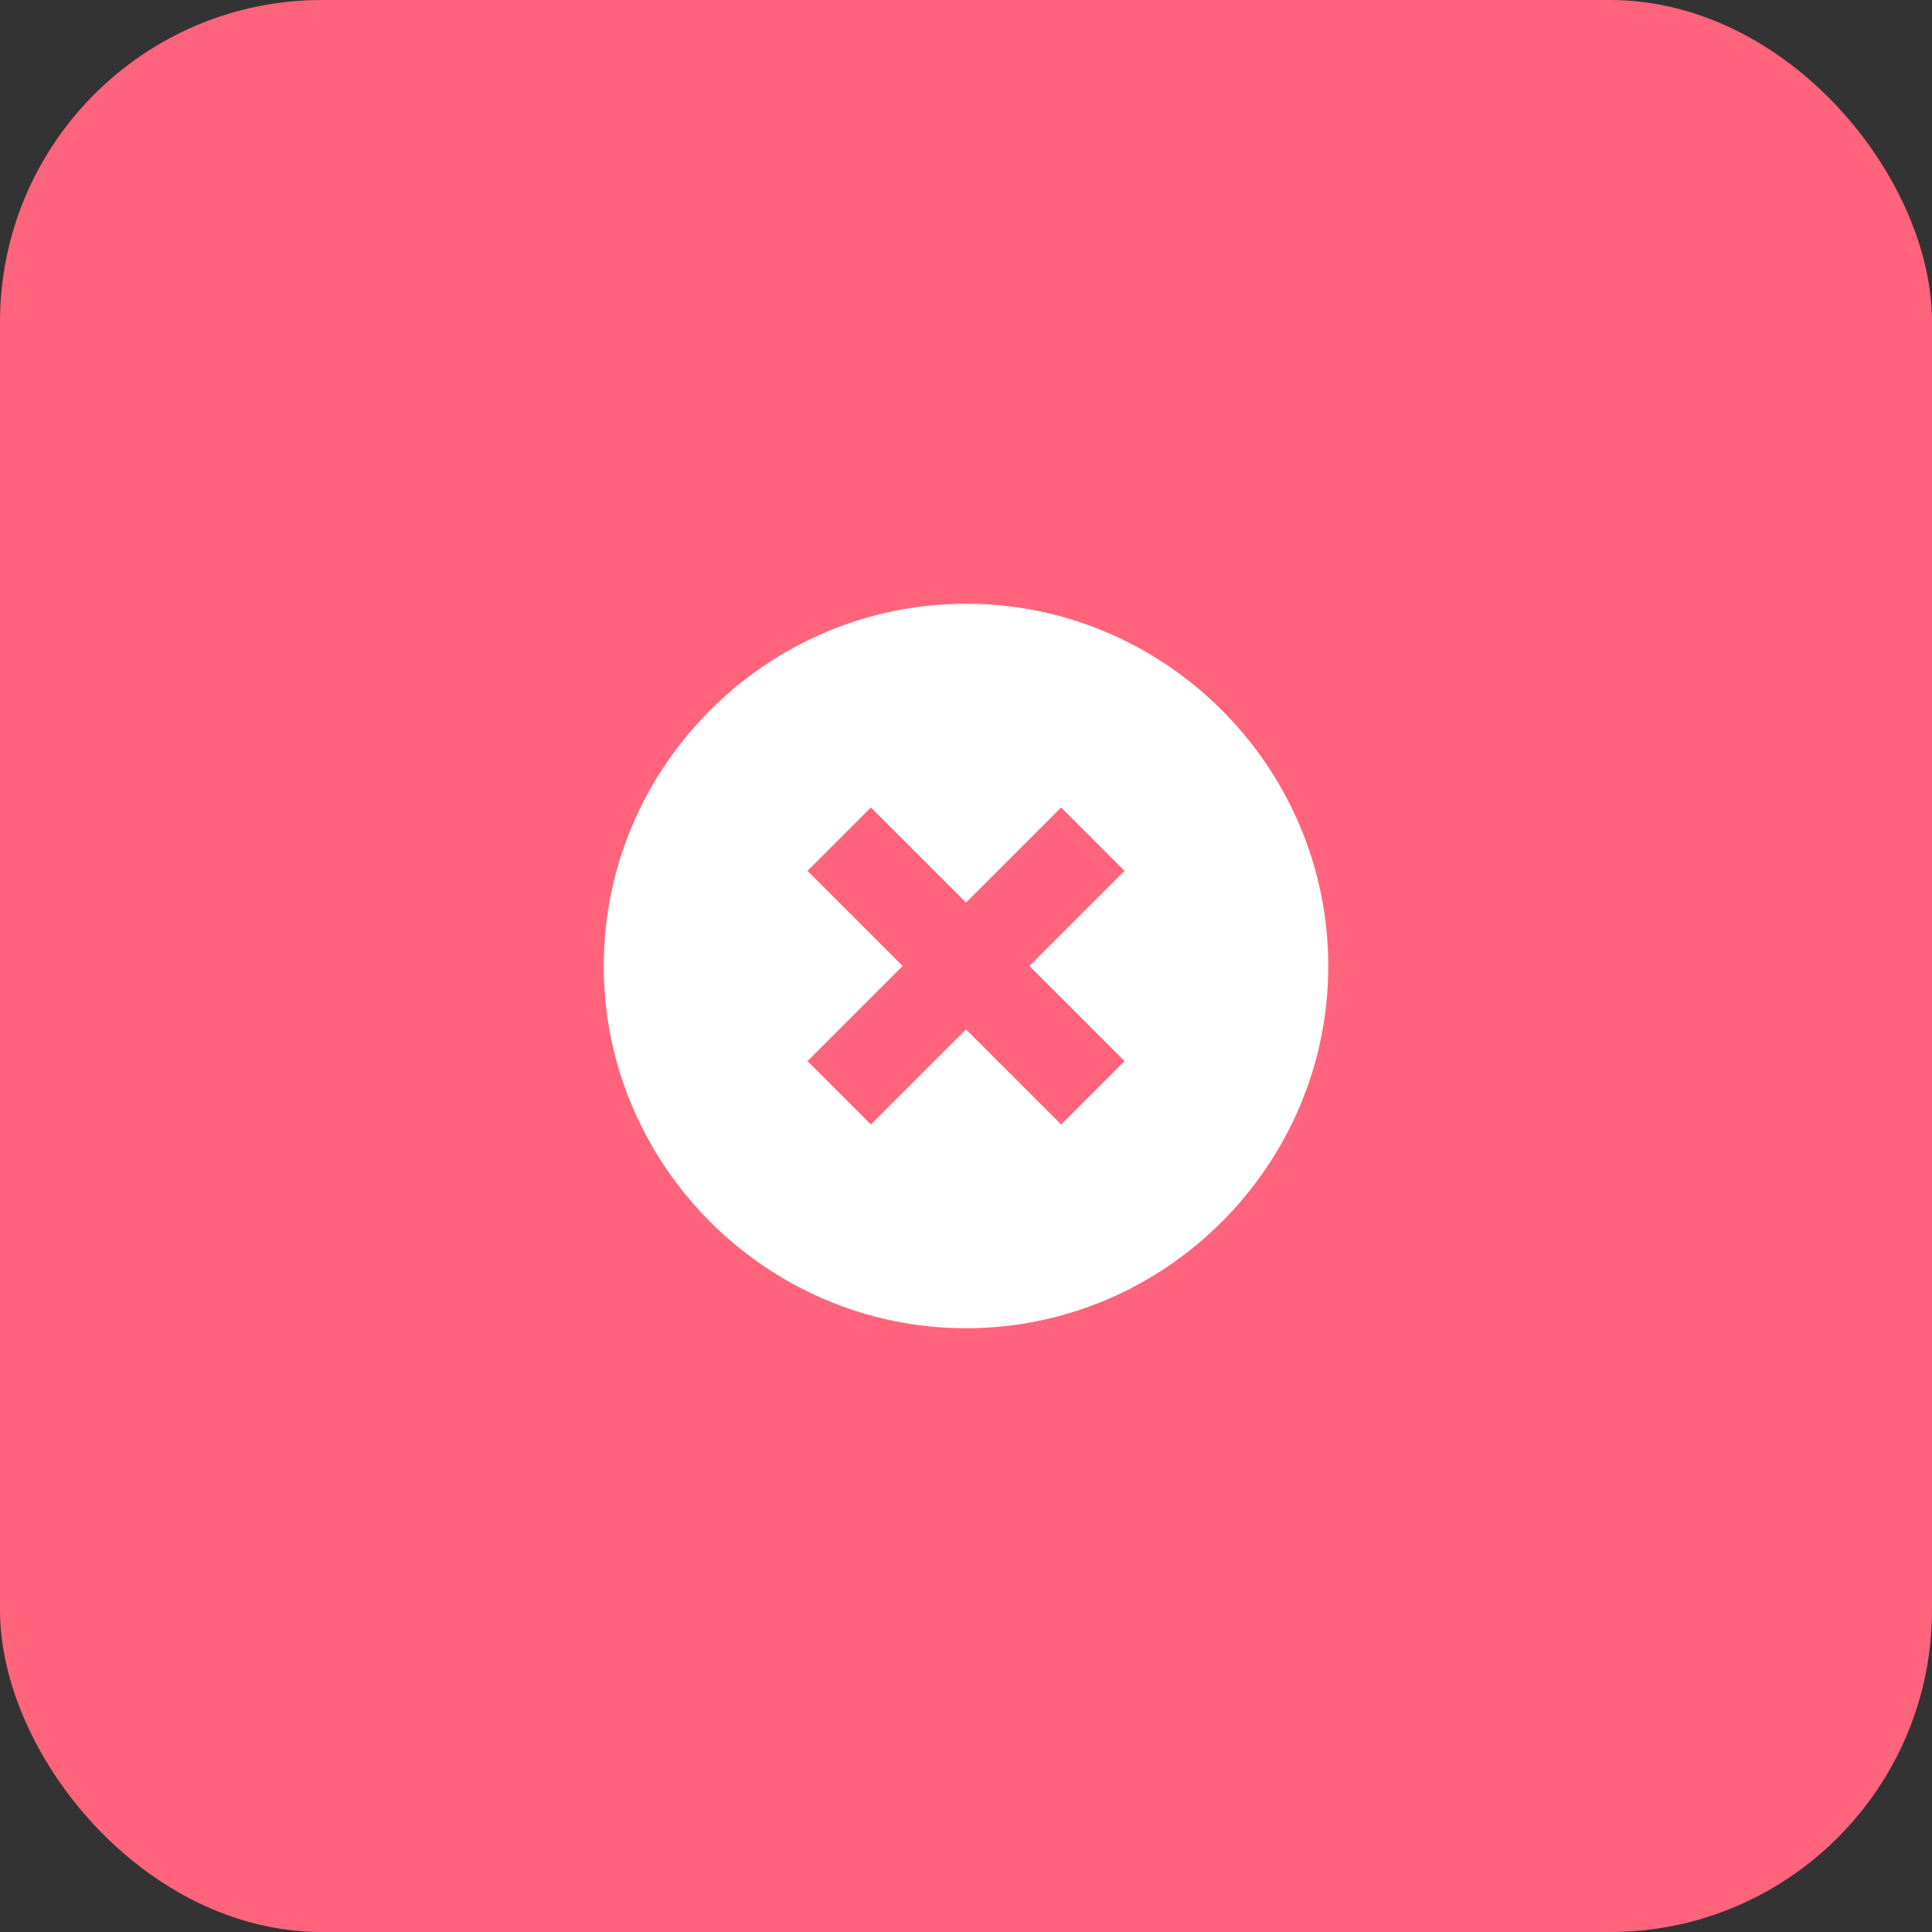 <svg width="48" height="48" viewBox="0 0 48 48" fill="none" xmlns="http://www.w3.org/2000/svg">
<rect x="0" y="0" width="48" height="48" fill="#333333" stroke="none"/>
<rect width="48" height="48" rx="8" fill="#FF647C"/>
<path d="M24 15C19.05 15 15 19.05 15 24C15 28.95 19.05 33 24 33C28.95 33 33 28.95 33 24C33 19.05 28.95 15 24 15ZM27.938 26.363L26.363 27.938L24 25.575L21.637 27.938L20.062 26.363L22.425 24L20.062 21.637L21.637 20.062L24 22.425L26.363 20.062L27.938 21.637L25.575 24L27.938 26.363Z" fill="white"/>
</svg>
